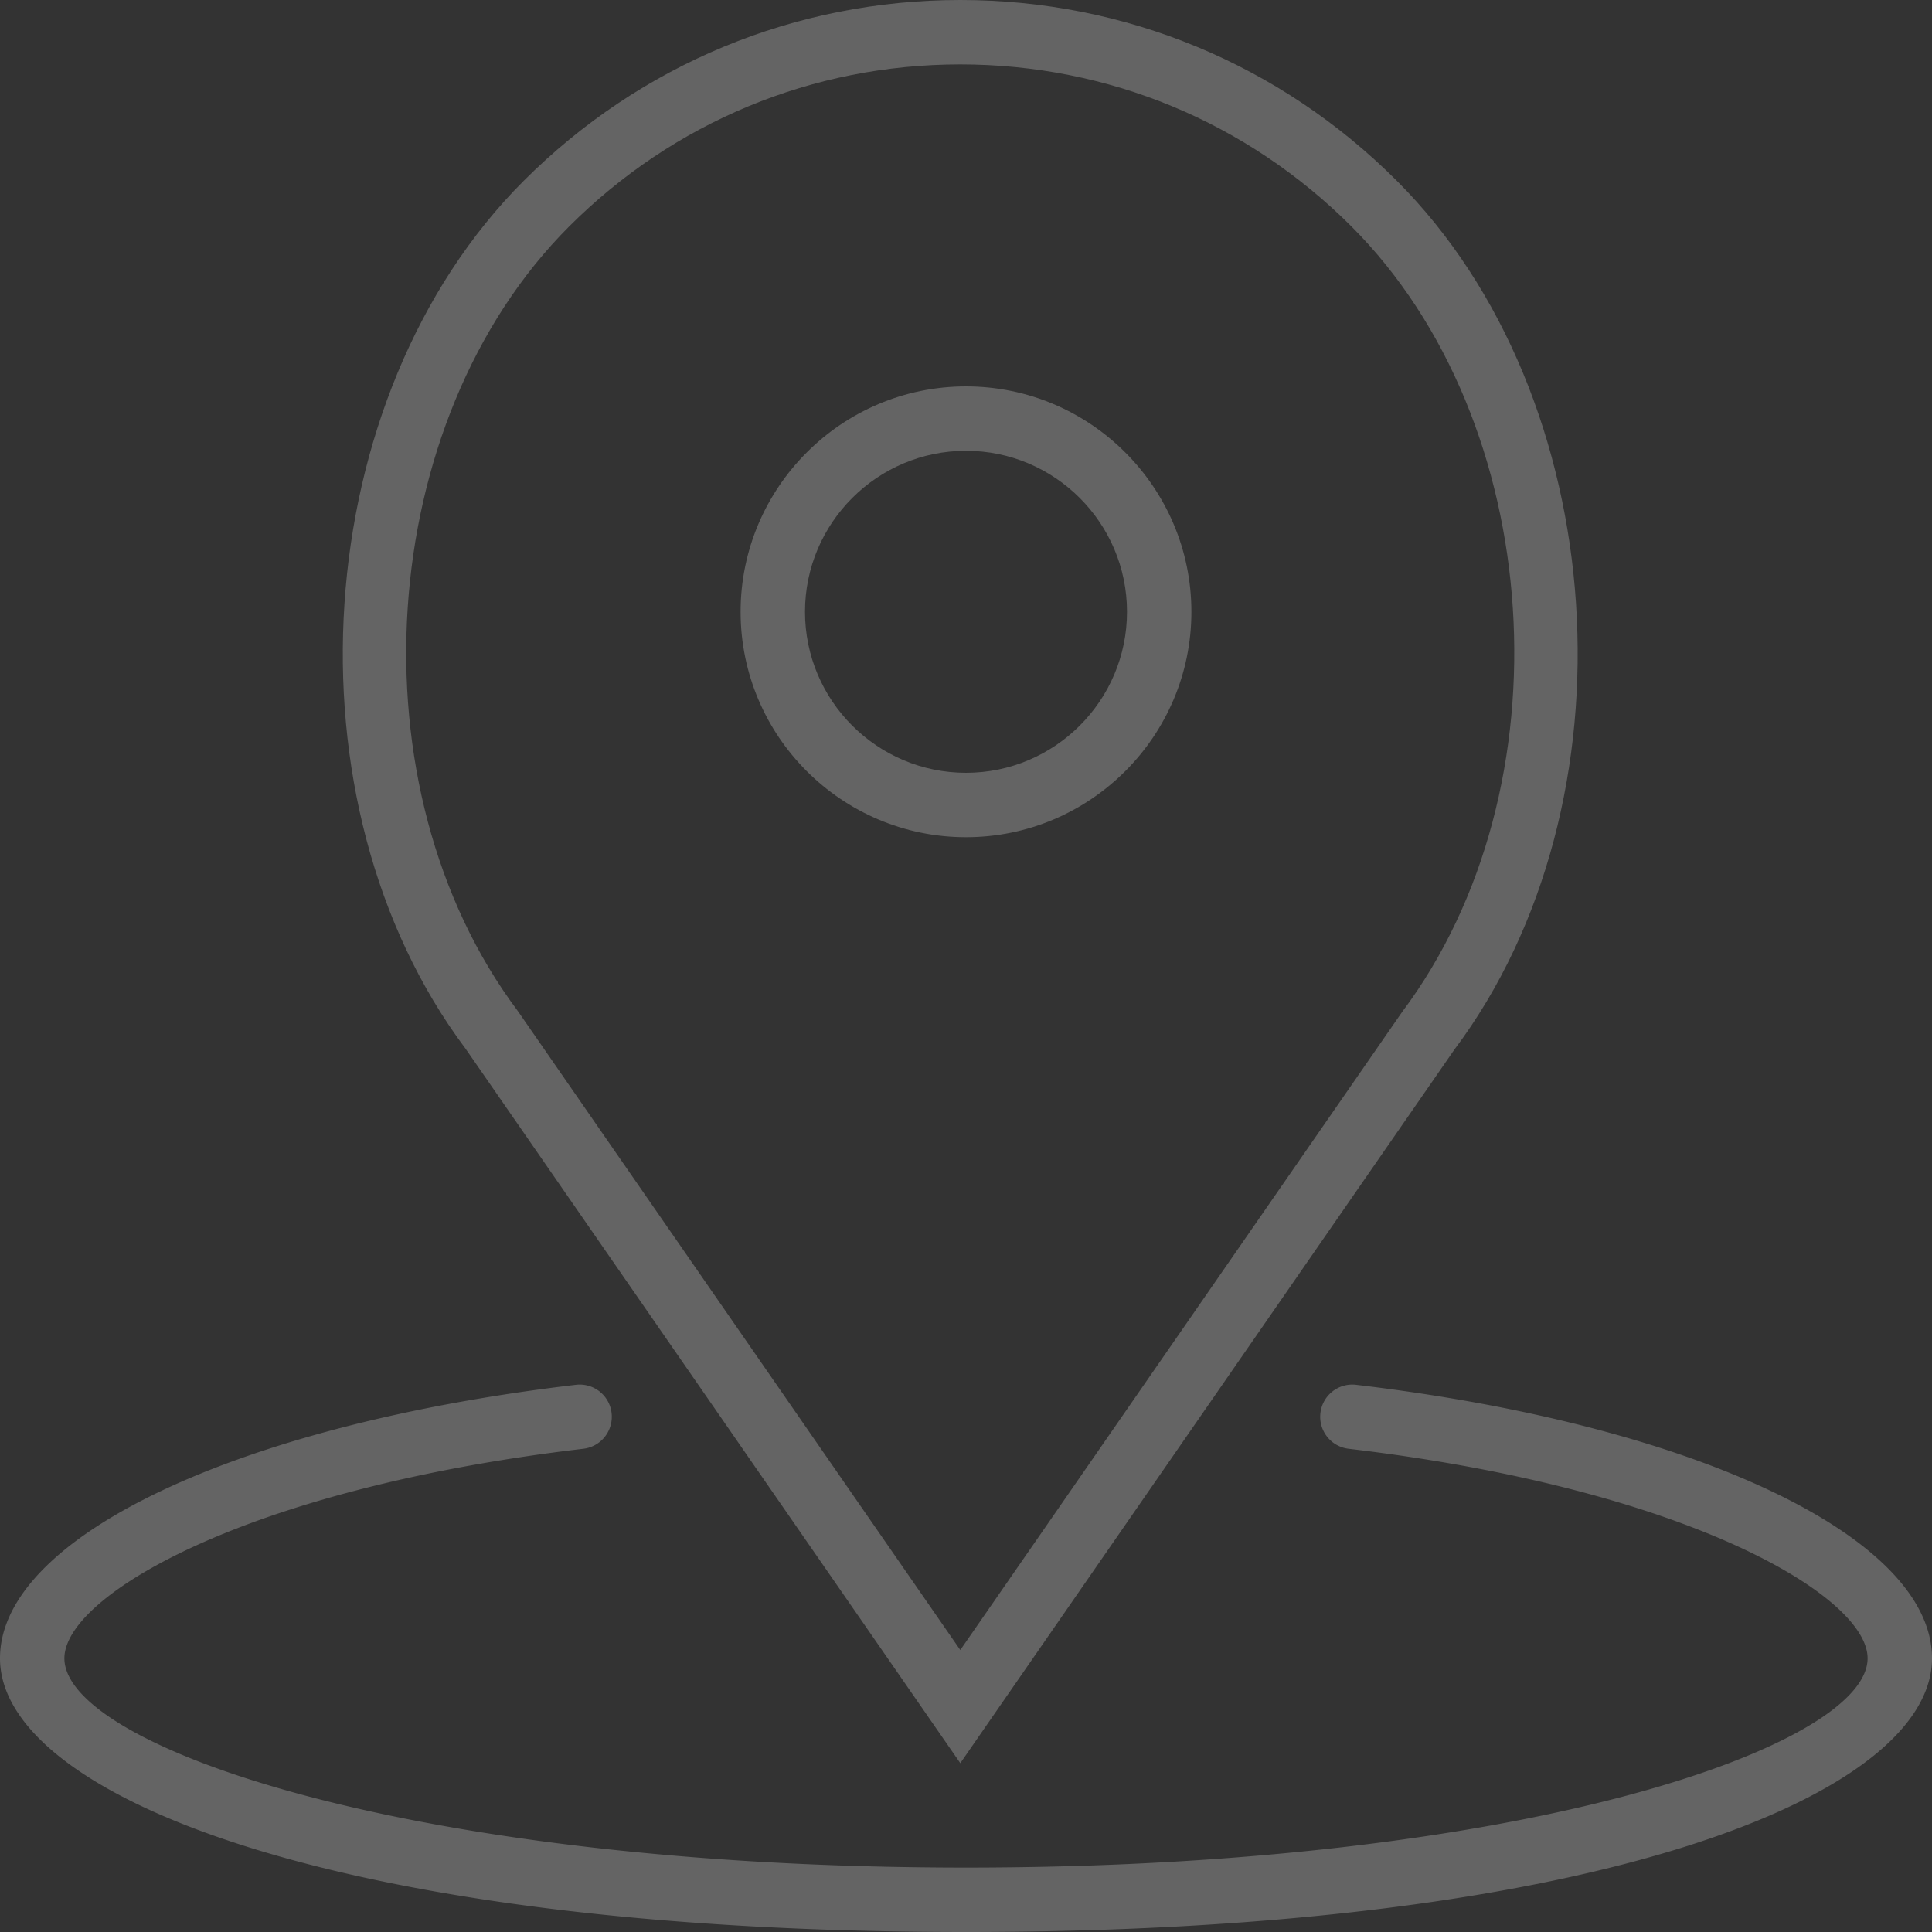 <svg xmlns="http://www.w3.org/2000/svg" width="144" height="144" viewBox="0 0 144 144">
    <rect x="0" y="0" width="144" height="144" fill="#333333" stroke="none"/>
    <g fill="#FFF" fill-rule="nonzero" opacity=".241">
        <path d="M72 62.4c9.264 0 16.8-7.538 16.8-16.8S81.264 28.8 72 28.8c-9.264 0-16.8 7.538-16.8 16.8S62.736 62.4 72 62.4zm0-28.8c6.617 0 12 5.383 12 12s-5.383 12-12 12-12-5.383-12-12 5.383-12 12-12z"/>
        <path d="M71.575 131.417l36.819-53.177c13.81-18.41 11.812-48.672-4.275-64.757C95.426 4.788 83.868 0 71.575 0 59.282 0 47.724 4.788 39.031 13.48c-16.087 16.086-18.084 46.347-4.33 64.686l36.874 53.25zM42.425 16.874C50.213 9.09 60.564 4.8 71.575 4.8s21.363 4.289 29.15 12.074c14.52 14.518 16.309 41.85 3.776 58.558l-32.926 47.551L38.597 75.36c-12.48-16.637-10.69-43.968 3.828-58.486z"/>
        <path d="M101.08 103.217a2.392 2.392 0 0 0-2.663 2.102 2.4 2.4 0 0 0 2.102 2.664c25.239 2.971 38.681 10.978 38.681 15.617 0 6.514-25.565 15.6-67.2 15.6-41.635 0-67.2-9.086-67.2-15.6 0-4.64 13.442-12.646 38.68-15.617a2.401 2.401 0 0 0 2.103-2.664 2.391 2.391 0 0 0-2.664-2.102C17.65 106.193 0 114.574 0 123.6 0 133.738 24.732 144 72 144s72-10.262 72-20.4c0-9.026-17.65-17.407-42.92-20.383z"/>
    </g>
</svg>
